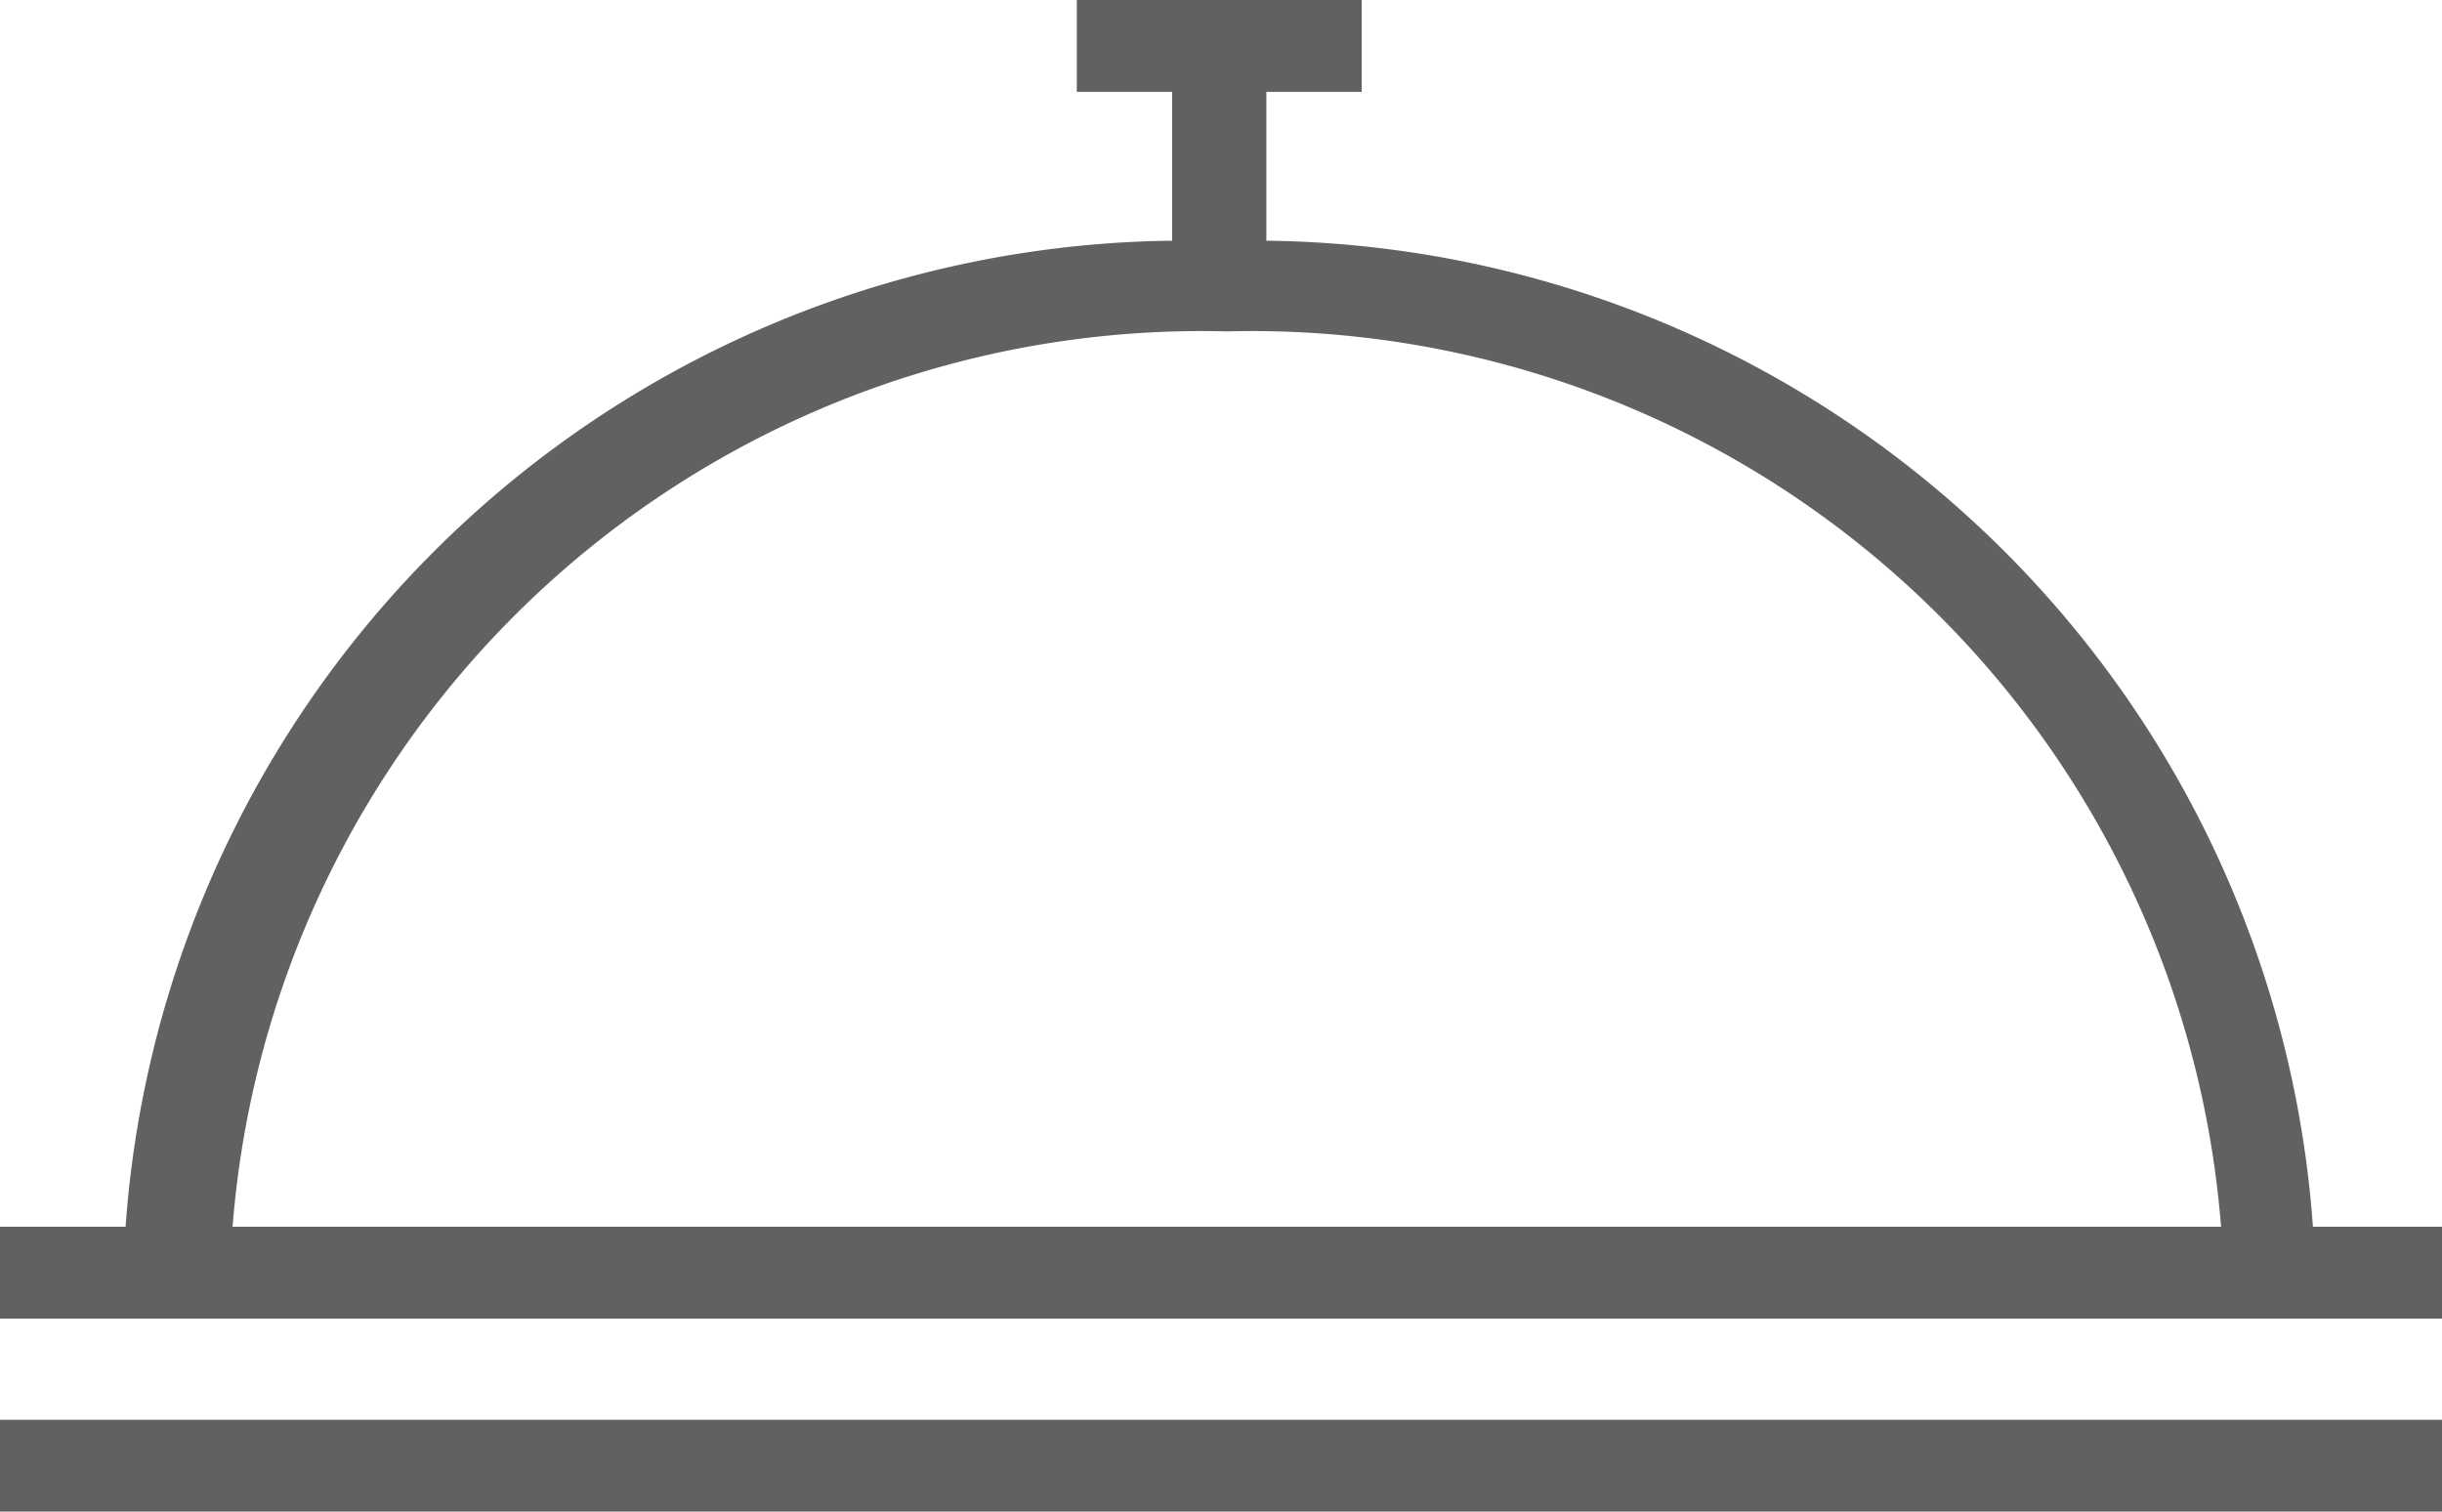 <svg xmlns="http://www.w3.org/2000/svg" viewBox="0 0 21 13"><defs><style>.cls-1{fill:#616161;}</style></defs><title>menu_2</title><g id="Layer_2" data-name="Layer 2"><g id="Layer_1-2" data-name="Layer 1"><path class="cls-1" d="M19.89,10.55a9.13,9.13,0,0,0-9-8.48V.79h.82V0H9.26V.79h.82V2.07a9.13,9.13,0,0,0-9,8.48H0v.79H21v-.79ZM2,10.55a8.36,8.36,0,0,1,8.55-7.7,8.36,8.36,0,0,1,8.55,7.7ZM0,13H21v-.79H0Z"/></g></g></svg>